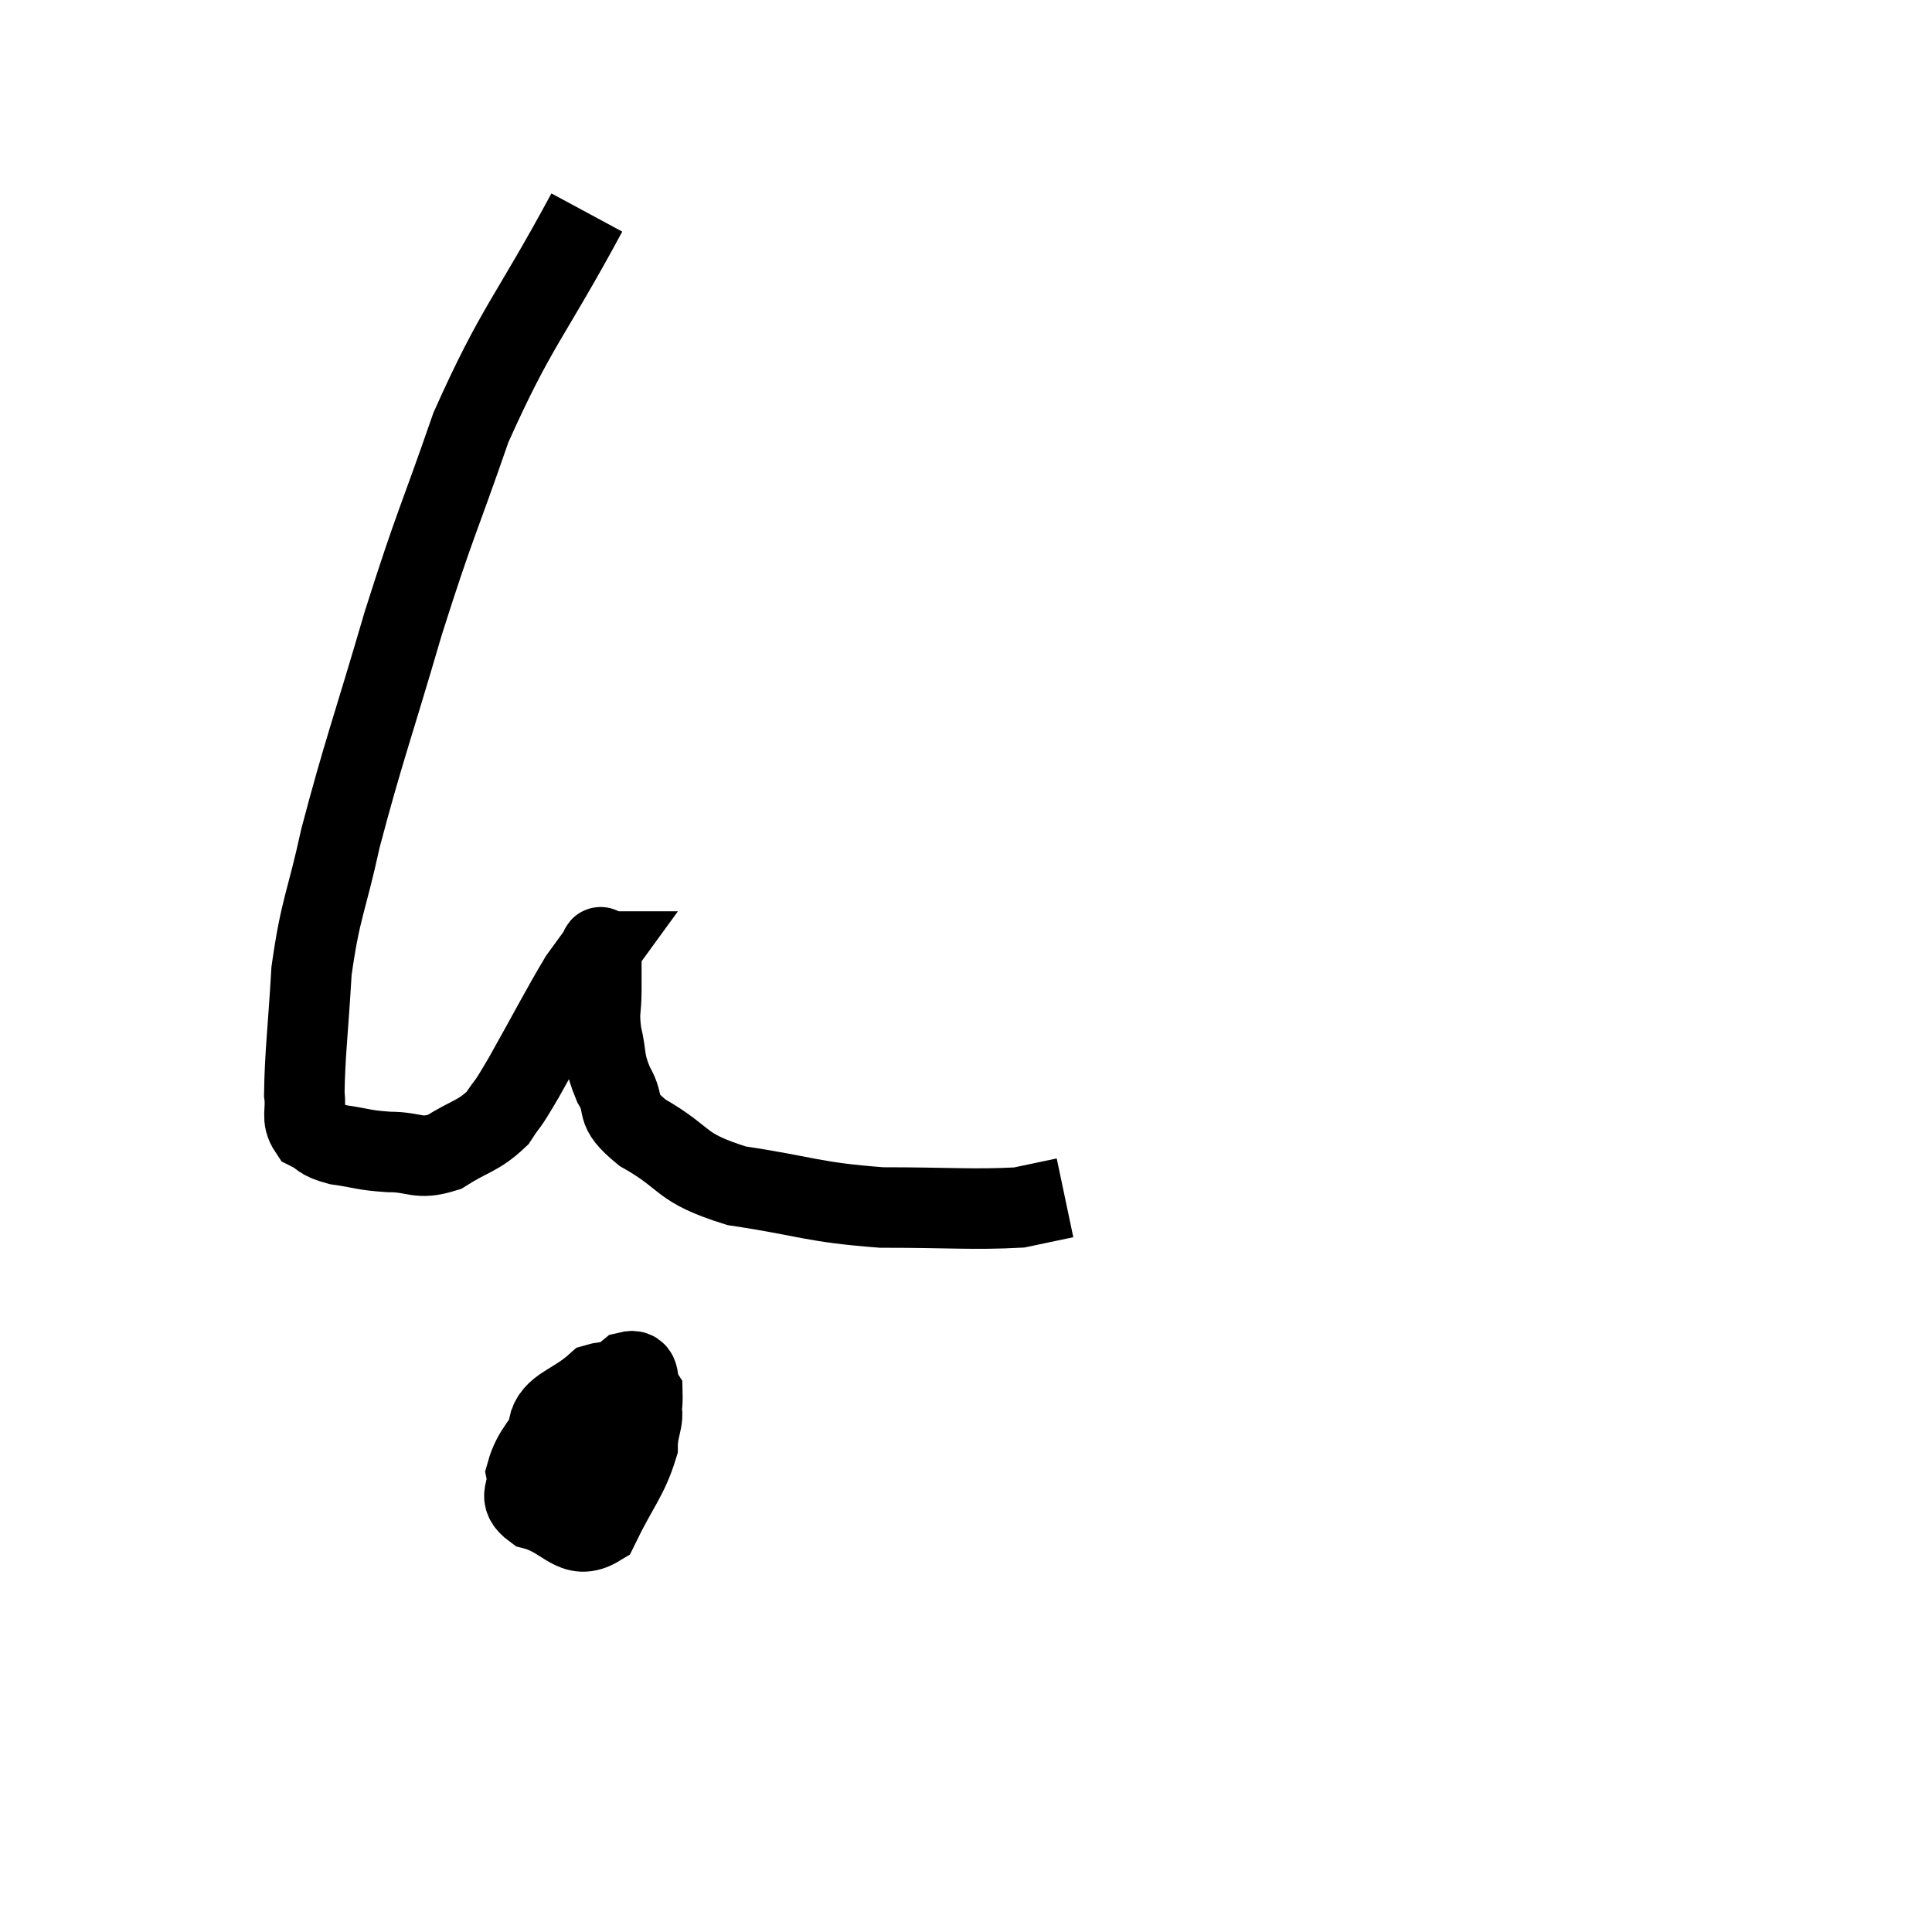 <svg width="48" height="48" viewBox="0 0 48 48" xmlns="http://www.w3.org/2000/svg"><path d="M 14.58 5.28 C 13.14 7.95, 12.84 8.07, 11.7 10.62 C 10.86 13.05, 10.83 12.93, 10.02 15.48 C 9.24 18.15, 9.03 18.66, 8.46 20.82 C 8.1 22.47, 7.965 22.53, 7.74 24.12 C 7.65 25.65, 7.575 26.19, 7.56 27.18 C 7.62 27.63, 7.47 27.765, 7.68 28.08 C 8.04 28.26, 7.905 28.305, 8.4 28.44 C 9.03 28.53, 9 28.575, 9.66 28.62 C 10.35 28.62, 10.365 28.83, 11.04 28.62 C 11.7 28.2, 11.865 28.245, 12.36 27.78 C 12.69 27.27, 12.51 27.63, 13.02 26.76 C 13.71 25.53, 13.935 25.08, 14.4 24.3 C 14.64 23.97, 14.76 23.805, 14.88 23.64 C 14.88 23.64, 14.88 23.64, 14.88 23.64 C 14.88 23.64, 14.865 23.64, 14.88 23.64 C 14.91 23.64, 14.925 23.4, 14.94 23.64 C 14.94 24.12, 14.94 24.09, 14.94 24.6 C 14.94 25.14, 14.865 25.095, 14.94 25.68 C 15.09 26.31, 14.985 26.325, 15.24 26.94 C 15.6 27.54, 15.195 27.51, 15.96 28.14 C 17.13 28.8, 16.815 28.995, 18.3 29.46 C 20.1 29.73, 20.145 29.865, 21.9 30 C 23.61 30, 24.18 30.06, 25.32 30 C 25.89 29.88, 26.175 29.82, 26.46 29.76 L 26.46 29.76" fill="none" stroke="black" stroke-width="2"></path><path d="M 13.92 35.16 C 13.5 35.88, 13.245 36.015, 13.08 36.6 C 13.17 37.05, 12.81 37.17, 13.26 37.5 C 14.07 37.71, 14.235 38.31, 14.88 37.92 C 15.36 36.93, 15.6 36.72, 15.84 35.94 C 15.84 35.37, 16.095 35.19, 15.84 34.8 C 15.33 34.59, 15.375 34.215, 14.82 34.38 C 14.22 34.92, 13.74 34.935, 13.62 35.46 C 13.98 35.97, 14.04 36.165, 14.34 36.48 C 14.58 36.6, 14.49 36.75, 14.82 36.72 C 15.24 36.54, 15.375 36.885, 15.66 36.36 C 15.81 35.49, 15.975 35.19, 15.96 34.62 C 15.78 34.35, 15.96 33.99, 15.6 34.08 C 15.06 34.53, 14.85 34.275, 14.52 34.98 C 14.4 35.94, 14.295 36.3, 14.28 36.9 C 14.37 37.14, 14.355 37.245, 14.46 37.38 C 14.58 37.41, 14.625 37.62, 14.7 37.44 L 14.76 36.66" fill="none" stroke="black" stroke-width="2"></path></svg>